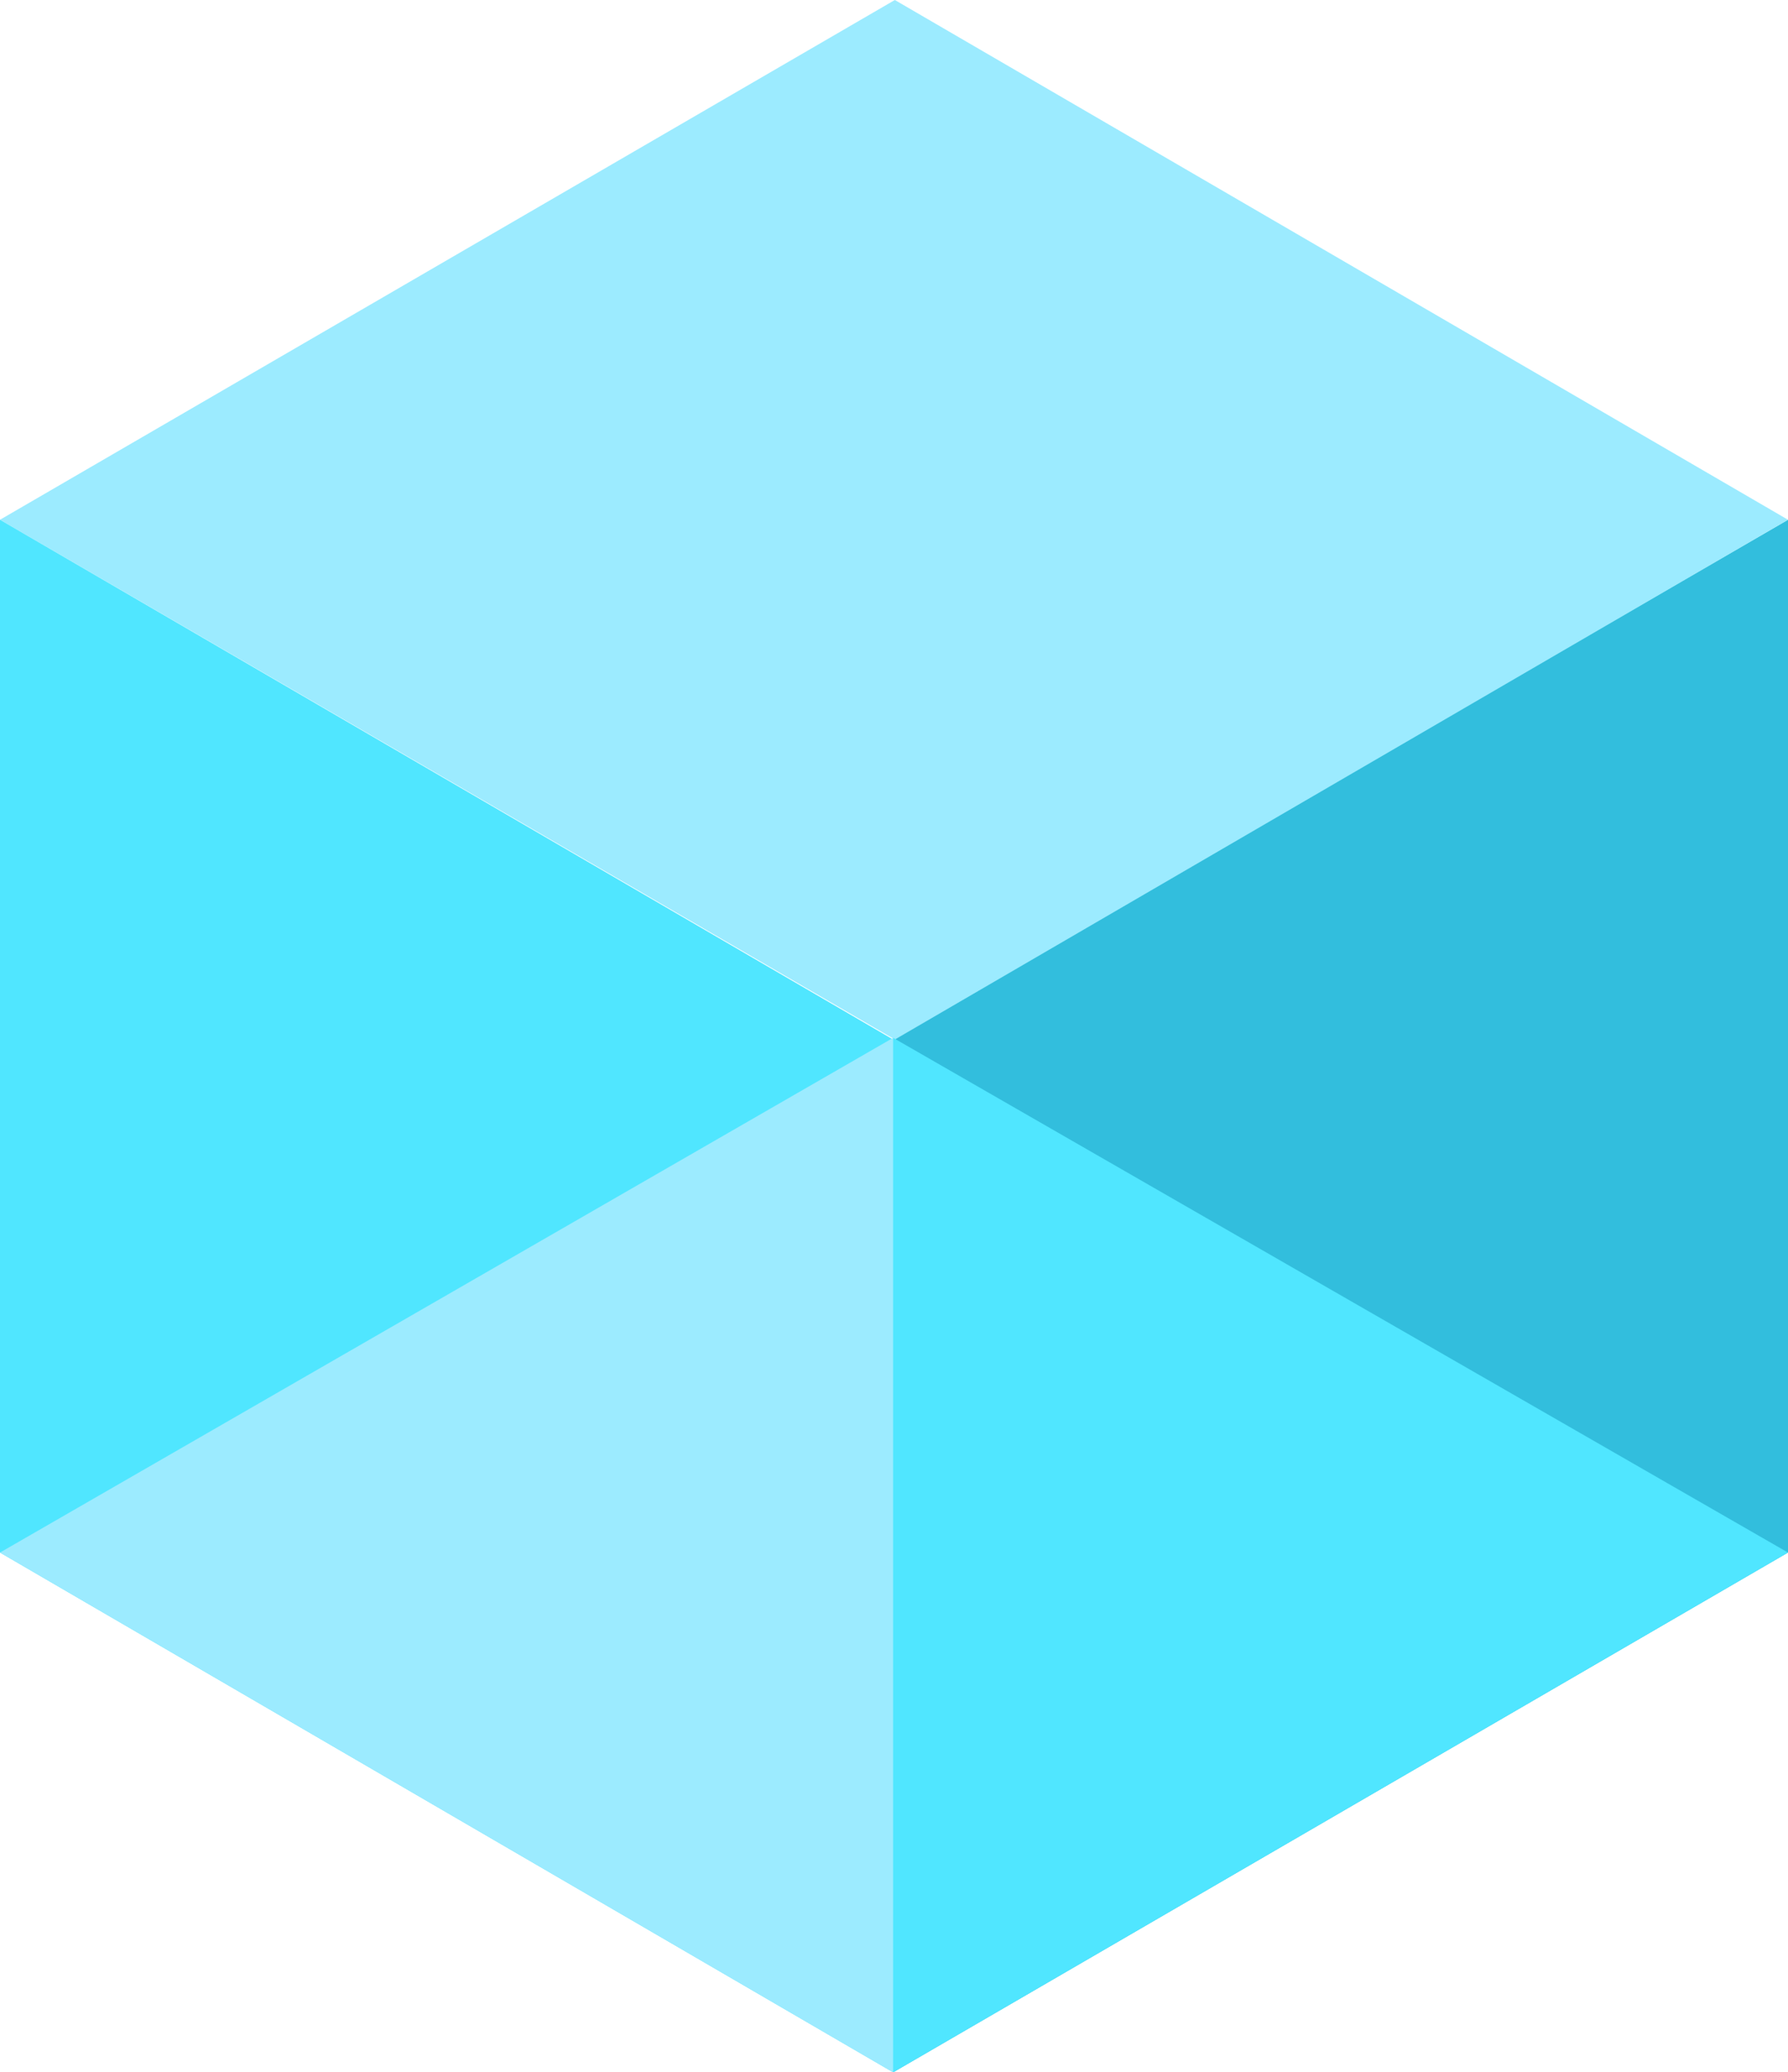 <?xml version="1.0" encoding="UTF-8" standalone="no"?>
<svg
   xmlns:dc="http://purl.org/dc/elements/1.1/"
   xmlns:cc="http://creativecommons.org/ns#"
   xmlns:rdf="http://www.w3.org/1999/02/22-rdf-syntax-ns#"
   xmlns:svg="http://www.w3.org/2000/svg"
   xmlns="http://www.w3.org/2000/svg"
   height="12.32"
   width="10.63"
   version="1.1"
   data-type="179"
   id="FxSymbol0-029"
   focusable="false"
   role="presentation"
   class=""
   data-islogo="true"
   viewBox="0 0 10.63 12.32">
  <defs
     id="defs27" />
  <path
     d="M 10.63,3.09 V 9.23 L 5.31,12.32 V 6.17 Z"
     id="path12"
     style="fill:#32bedd" />
  <path
     d="M 10.63,3.09 5.32,6.18 0,3.09 5.32,0 Z"
     id="path14"
     style="fill:#9cebff" />
  <path
     d="m 5.31,6.18 v 6.14 L 0,9.23 V 3.09 Z"
     id="path16"
     style="fill:#50e6ff" />
  <path
     d="M 0,9.23 5.31,6.17 v 6.15 z"
     id="path18"
     style="fill:#9cebff" />
  <path
     d="M 10.63,9.23 5.31,6.17 v 6.15 z"
     id="path20"
     style="fill:#50e6ff" />
</svg>
